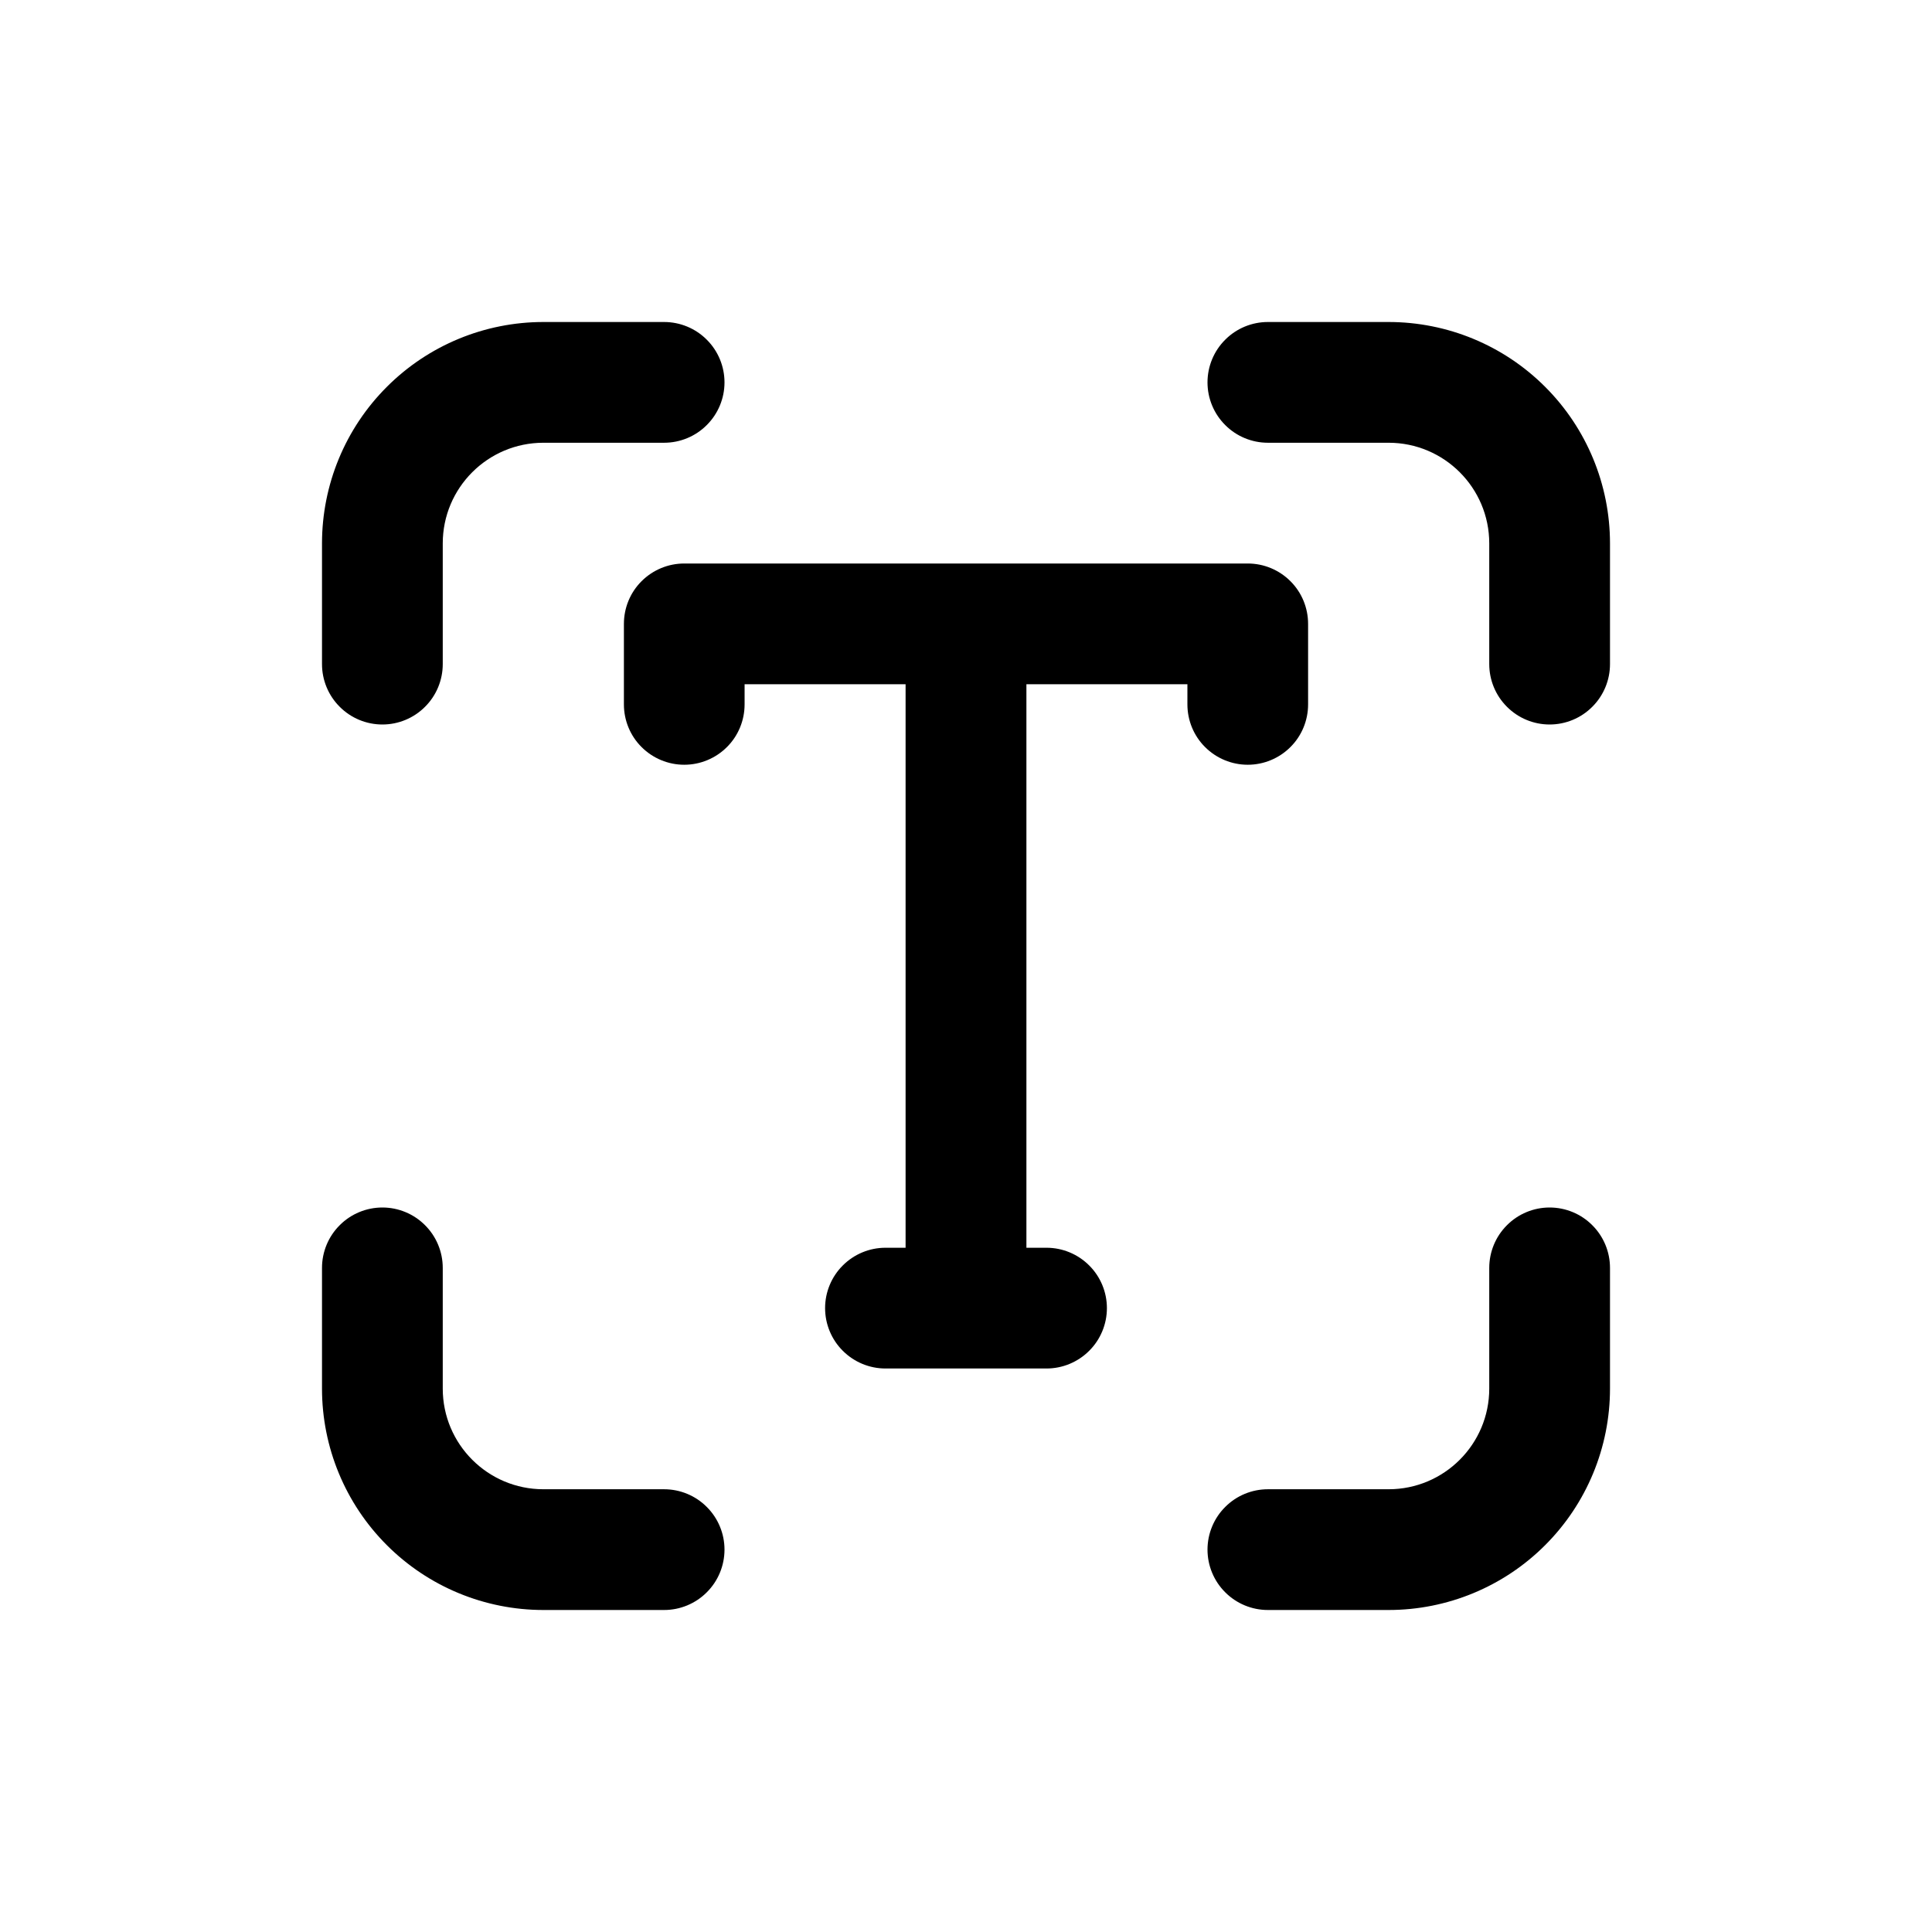 <svg width="30" height="30" viewBox="0 0 30 30" fill="none" xmlns="http://www.w3.org/2000/svg">
<rect width="30" height="30" />
<path d="M8.438 6.875C7.575 6.875 6.875 7.575 6.875 8.438V10.312C6.875 10.561 6.776 10.8 6.6 10.975C6.425 11.151 6.186 11.25 5.938 11.25C5.689 11.25 5.45 11.151 5.275 10.975C5.099 10.8 5 10.561 5 10.312V8.438C5 7.526 5.362 6.651 6.007 6.007C6.651 5.362 7.526 5 8.438 5H10.312C10.561 5 10.8 5.099 10.975 5.275C11.151 5.45 11.25 5.689 11.25 5.938C11.25 6.186 11.151 6.425 10.975 6.6C10.8 6.776 10.561 6.875 10.312 6.875H8.438ZM8.438 23.125C7.575 23.125 6.875 22.425 6.875 21.562V19.688C6.875 19.439 6.776 19.2 6.6 19.025C6.425 18.849 6.186 18.75 5.938 18.75C5.689 18.75 5.45 18.849 5.275 19.025C5.099 19.2 5 19.439 5 19.688V21.562C5 22.474 5.362 23.349 6.007 23.993C6.651 24.638 7.526 25 8.438 25H10.312C10.561 25 10.8 24.901 10.975 24.725C11.151 24.55 11.25 24.311 11.25 24.062C11.25 23.814 11.151 23.575 10.975 23.4C10.8 23.224 10.561 23.125 10.312 23.125H8.438ZM23.125 8.438C23.125 7.575 22.425 6.875 21.562 6.875H19.688C19.439 6.875 19.2 6.776 19.025 6.6C18.849 6.425 18.75 6.186 18.75 5.938C18.75 5.689 18.849 5.45 19.025 5.275C19.2 5.099 19.439 5 19.688 5H21.562C22.474 5 23.349 5.362 23.993 6.007C24.638 6.651 25 7.526 25 8.438V10.312C25 10.561 24.901 10.8 24.725 10.975C24.55 11.151 24.311 11.25 24.062 11.25C23.814 11.25 23.575 11.151 23.4 10.975C23.224 10.8 23.125 10.561 23.125 10.312V8.438ZM21.562 23.125C22.425 23.125 23.125 22.425 23.125 21.562V19.688C23.125 19.439 23.224 19.2 23.4 19.025C23.575 18.849 23.814 18.75 24.062 18.75C24.311 18.75 24.55 18.849 24.725 19.025C24.901 19.2 25 19.439 25 19.688V21.562C25 22.474 24.638 23.349 23.993 23.993C23.349 24.638 22.474 25 21.562 25H19.688C19.439 25 19.2 24.901 19.025 24.725C18.849 24.55 18.75 24.311 18.75 24.062C18.75 23.814 18.849 23.575 19.025 23.4C19.2 23.224 19.439 23.125 19.688 23.125H21.562ZM10.625 8.75C10.376 8.75 10.138 8.849 9.962 9.025C9.786 9.2 9.688 9.439 9.688 9.688V10.938C9.688 11.186 9.786 11.425 9.962 11.6C10.138 11.776 10.376 11.875 10.625 11.875C10.874 11.875 11.112 11.776 11.288 11.6C11.464 11.425 11.562 11.186 11.562 10.938V10.625H14.062V19.375H13.75C13.501 19.375 13.263 19.474 13.087 19.65C12.911 19.825 12.812 20.064 12.812 20.312C12.812 20.561 12.911 20.8 13.087 20.975C13.263 21.151 13.501 21.25 13.75 21.25H16.25C16.499 21.25 16.737 21.151 16.913 20.975C17.089 20.8 17.188 20.561 17.188 20.312C17.188 20.064 17.089 19.825 16.913 19.65C16.737 19.474 16.499 19.375 16.25 19.375H15.938V10.625H18.438V10.938C18.438 11.186 18.536 11.425 18.712 11.6C18.888 11.776 19.126 11.875 19.375 11.875C19.624 11.875 19.862 11.776 20.038 11.6C20.214 11.425 20.312 11.186 20.312 10.938V9.688C20.312 9.439 20.214 9.2 20.038 9.025C19.862 8.849 19.624 8.75 19.375 8.75H10.625Z" fill="currentColor"/>
</svg>
